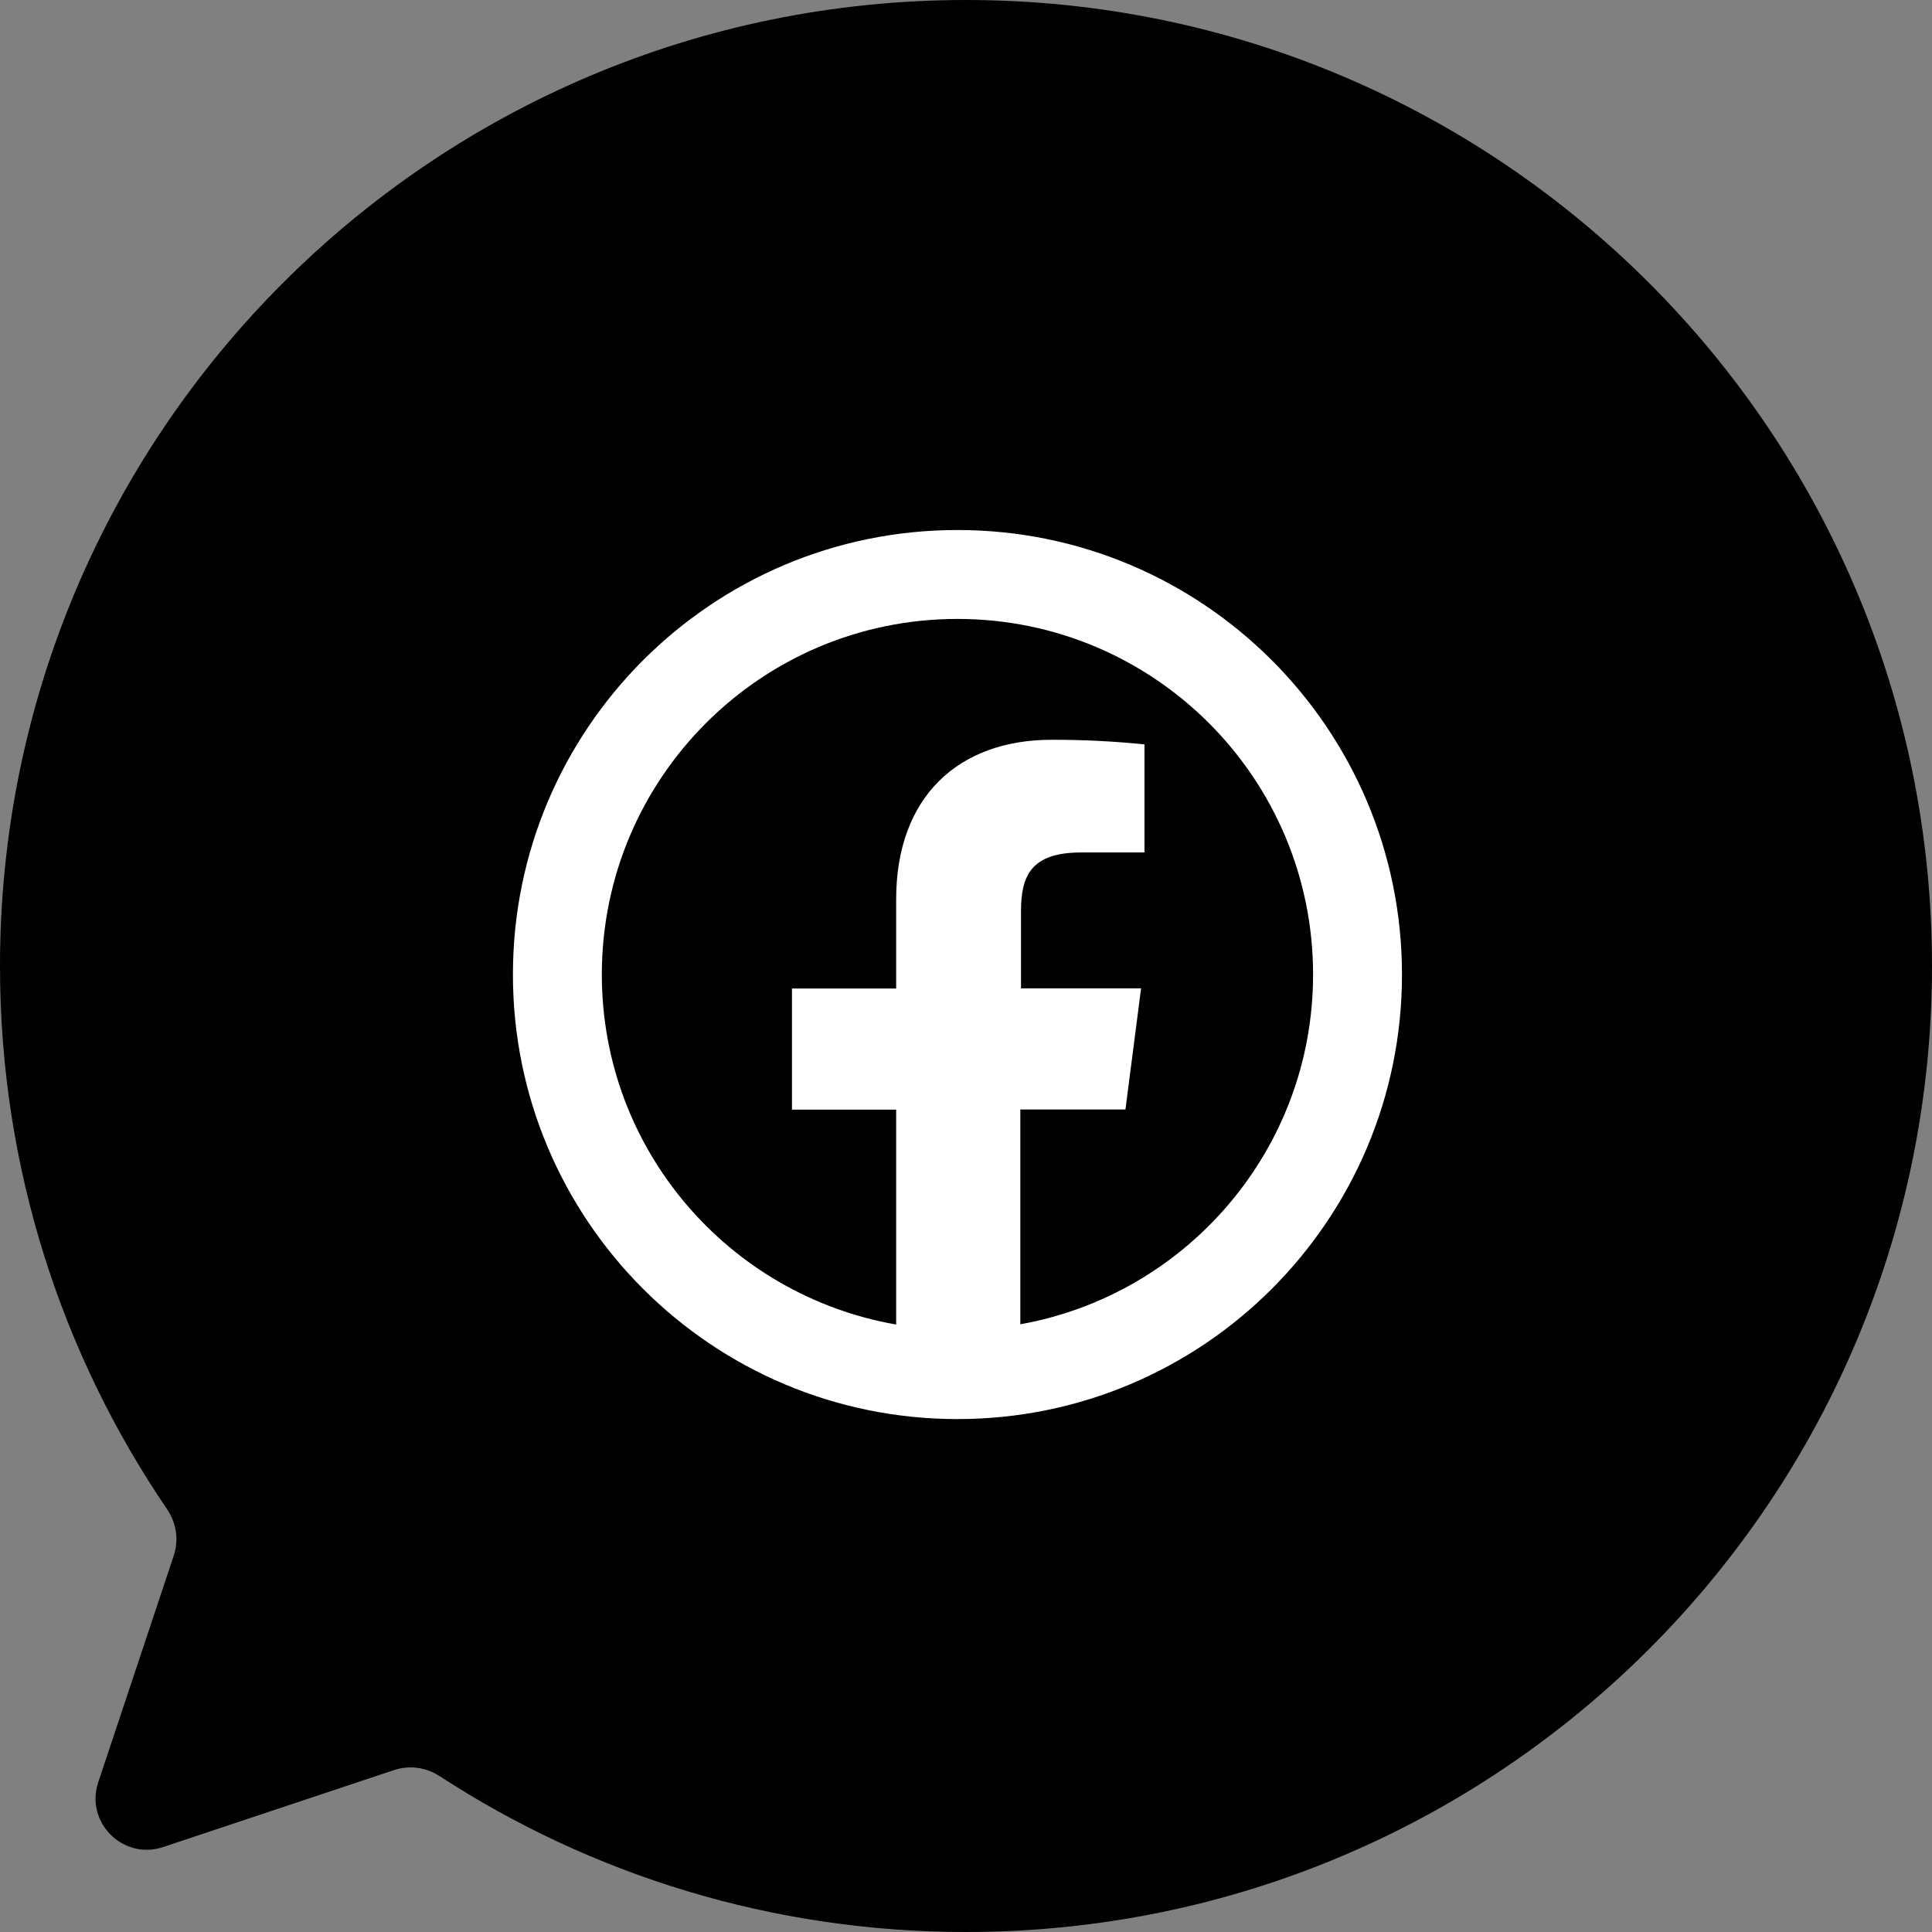 <svg width="113" height="113" viewBox="0 0 113 113" fill="none" xmlns="http://www.w3.org/2000/svg"><rect x="0" y="0" width="113" height="113" fill="#808080" stroke="none"/><path fill-rule="evenodd" clip-rule="evenodd" d="M56.5 113C87.704 113 113 87.704 113 56.5C113 25.296 87.704 0 56.5 0C25.296 0 0 25.296 0 56.5C0 68.277 3.604 79.213 9.768 88.265C10.311 89.062 10.469 90.066 10.164 90.981L5.746 104.237C4.964 106.582 7.195 108.813 9.54 108.032L23.055 103.527C23.949 103.229 24.928 103.372 25.718 103.886C34.574 109.651 45.146 113 56.5 113Z" fill="currentColor"/><path d="M56 31C41.64 31 30 42.64 30 57C30 71.36 41.64 83 56 83C70.36 83 82 71.36 82 57C82 42.64 70.36 31 56 31ZM56 36.2C67.487 36.2 76.8 45.513 76.8 57C76.8 67.229 69.406 75.715 59.677 77.455V64.891H65.826L66.74 57.807H59.717V53.293C59.717 51.244 60.288 49.86 63.226 49.86H66.938V43.538C65.131 43.353 63.317 43.264 61.5 43.269C56.107 43.269 52.415 46.56 52.415 52.602V57.818H46.321V64.902H52.415V77.47C42.64 75.767 35.2 67.261 35.2 57C35.2 45.513 44.513 36.2 56 36.2Z" fill="white"/></svg>